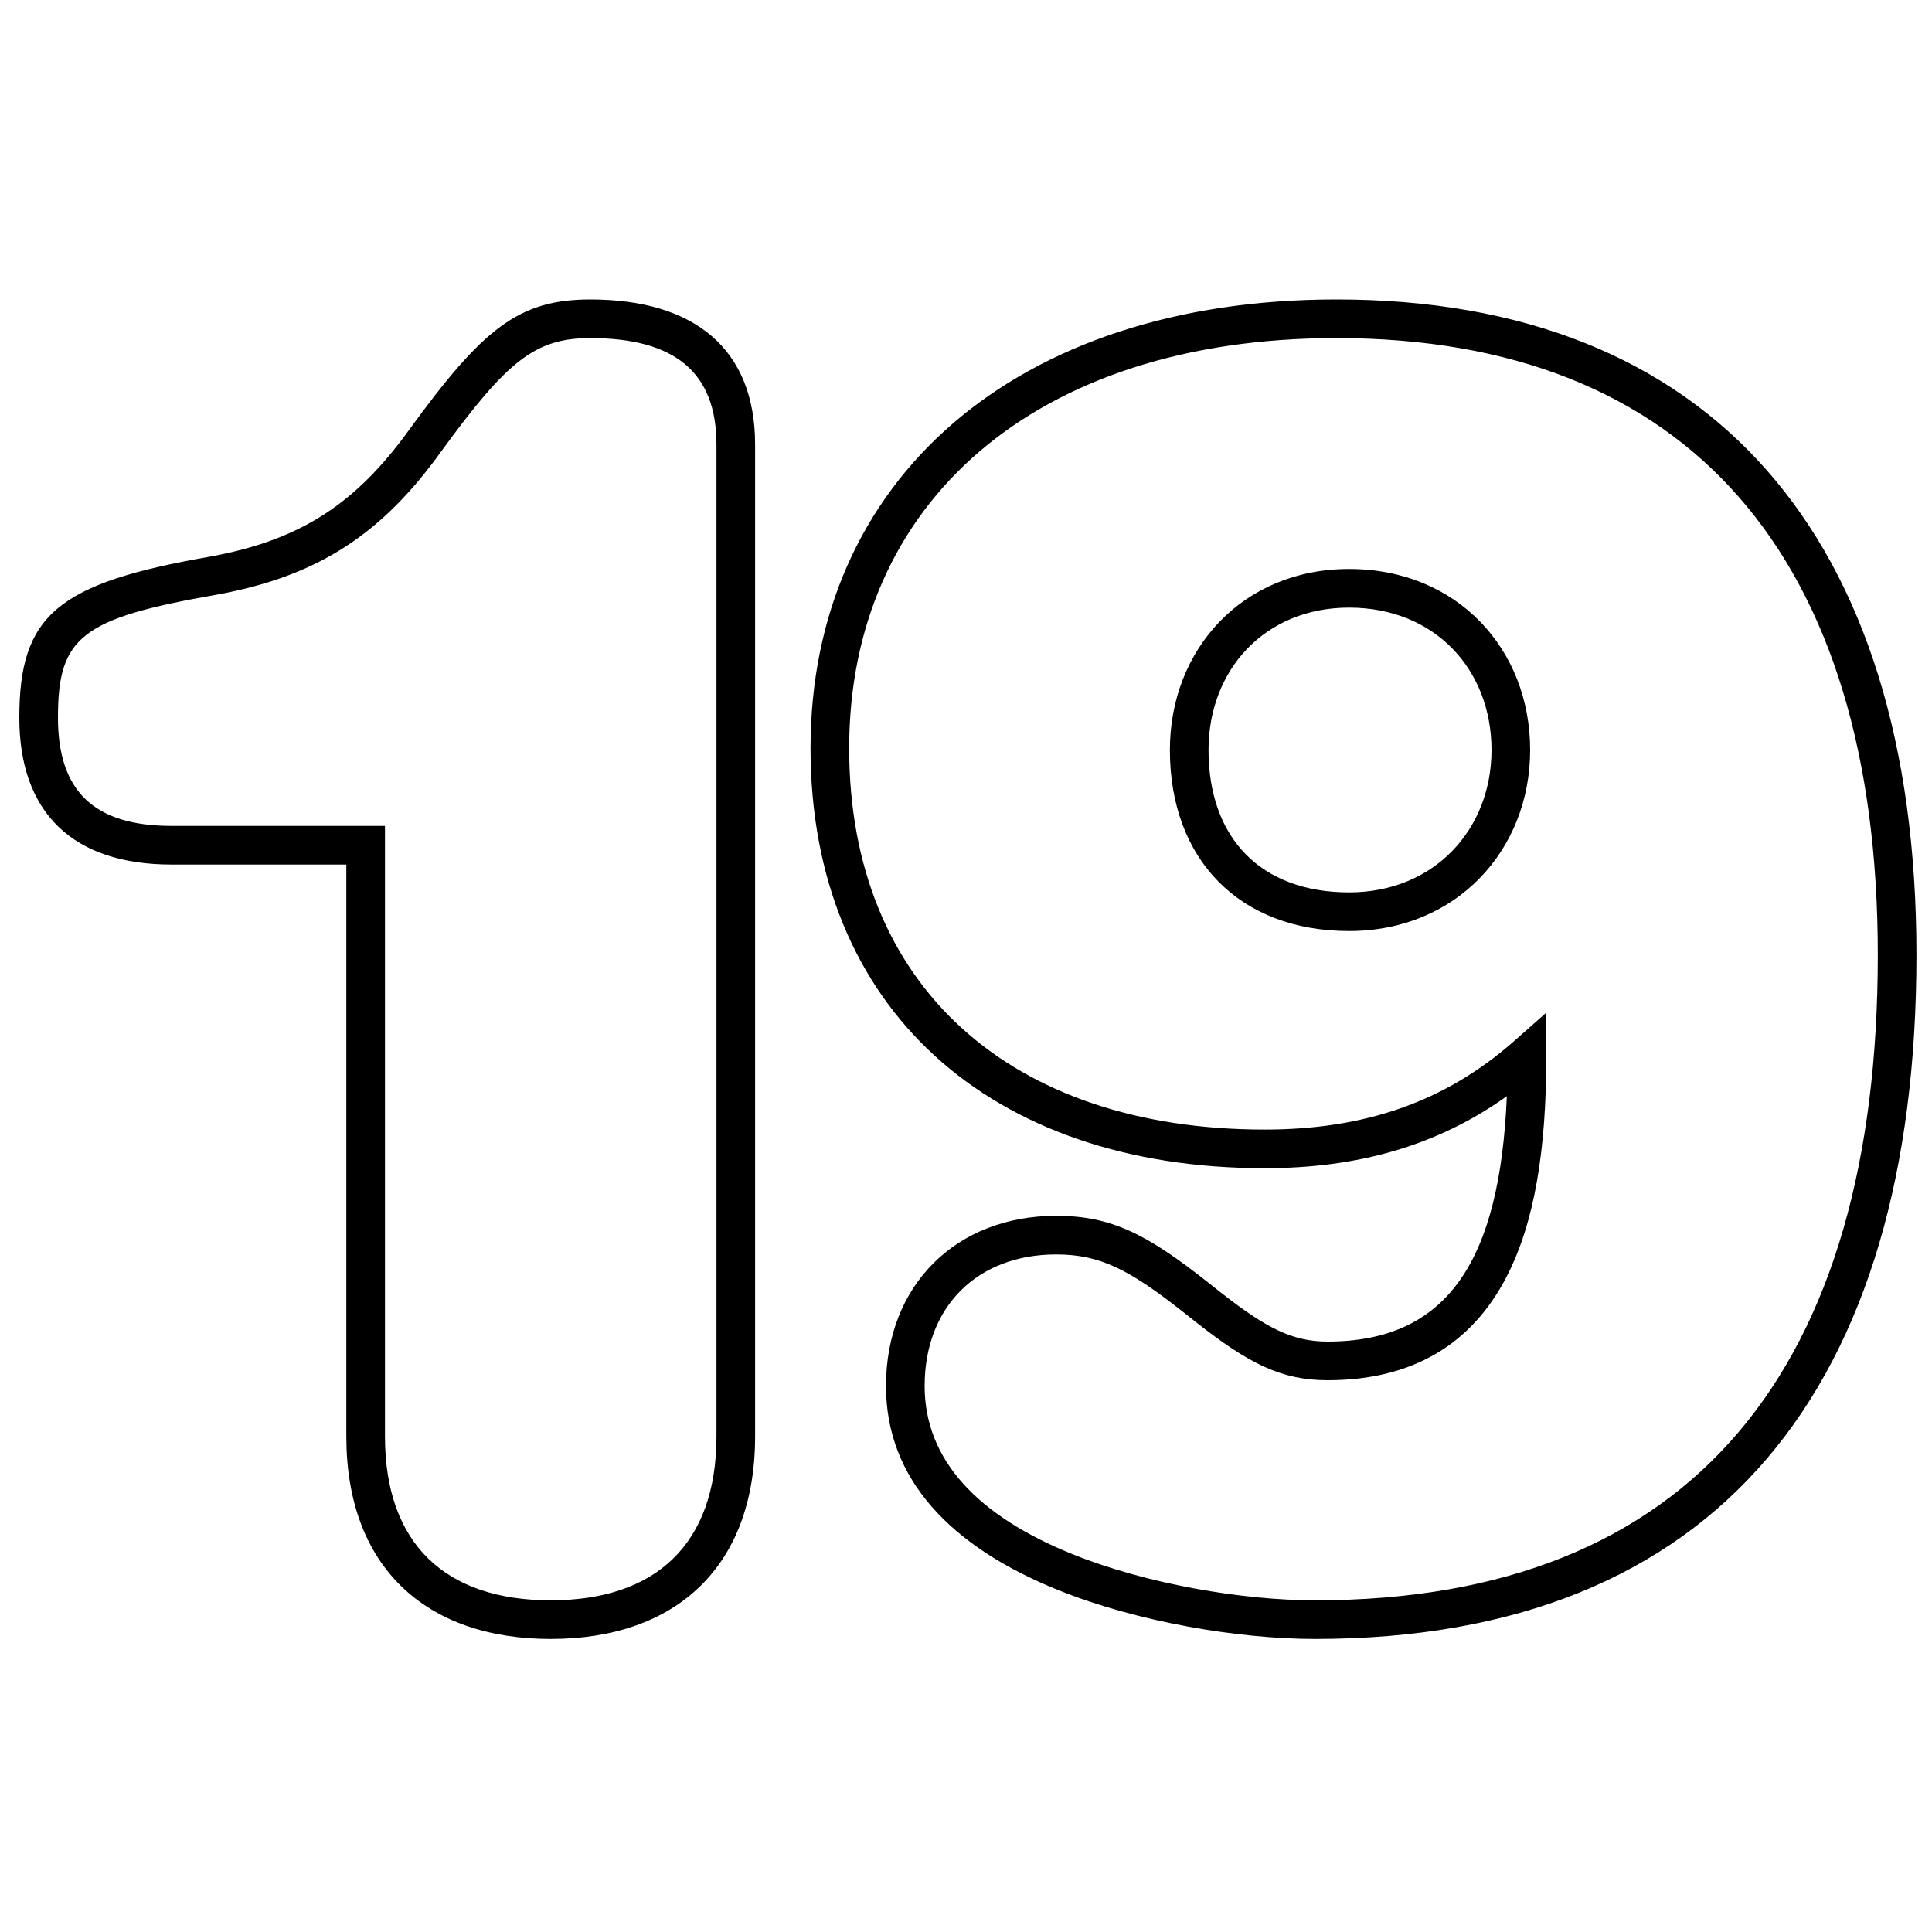 <?xml version="1.0" encoding="UTF-8"?>
<svg width="200px" height="200px" viewBox="0 0 200 200" version="1.1" xmlns="http://www.w3.org/2000/svg" xmlns:xlink="http://www.w3.org/1999/xlink">
    <!-- Generator: Sketch 54.1 (76490) - https://sketchapp.com -->
    <title>num-19--diciannove</title>
    <desc>Created with Sketch.</desc>
    <g id="num-19--diciannove" stroke="none" stroke-width="1" fill="none" fill-rule="evenodd">
        <path d="M39.852,148.692 C39.852,159.873 46.162,165.664 57.01,165.664 C67.858,165.664 74.168,159.873 74.168,148.692 L74.168,46.02 C74.168,38.555 69.879,35 61.102,35 C55.372,35 52.479,37.376 45.611,46.819 C39.607,55.133 33.09,59.638 22.387,61.568 C8.373,64.02 6,65.956 6,74.292 C6,81.873 9.701,85.498 17.764,85.498 L39.852,85.498 L39.852,148.692 Z M35.852,89.498 L17.764,89.498 C7.51,89.498 2,84.1 2,74.292 C2,63.631 5.989,60.377 21.687,57.63 C31.294,55.897 36.938,51.996 42.373,44.472 C49.949,34.054 53.667,31 61.102,31 C71.94,31 78.168,36.162 78.168,46.02 L78.168,148.692 C78.168,162.162 69.995,169.664 57.01,169.664 C44.025,169.664 35.852,162.162 35.852,148.692 L35.852,89.498 Z M158.4,77.64 C158.4,87.964 150.794,96.38 139.66,96.38 C128.297,96.38 121.106,88.953 121.106,77.64 C121.106,67.226 128.624,58.9 139.66,58.9 C150.847,58.9 158.4,67.196 158.4,77.64 Z M154.4,77.64 C154.4,69.326 148.55,62.9 139.66,62.9 C130.93,62.9 125.106,69.349 125.106,77.64 C125.106,86.772 130.536,92.38 139.66,92.38 C148.49,92.38 154.4,85.84 154.4,77.64 Z M130.918,116.932 C141.207,116.932 149.579,114.099 156.75,107.761 L160.074,104.824 L160.074,109.26 C160.074,119.022 158.869,126.55 155.944,132.198 C152.345,139.146 146.228,142.88 137.428,142.88 C132.635,142.88 129.24,141.141 123.818,136.875 C123.64,136.736 123.458,136.592 123.223,136.406 C122.927,136.172 122.756,136.036 122.633,135.939 C116.945,131.44 113.901,129.86 109.342,129.86 C101.192,129.86 95.718,135.242 95.718,143.484 C95.718,151.157 101.236,156.946 111.065,160.903 C118.725,163.986 128.639,165.664 136.126,165.664 C175.377,165.664 194.39,141.508 194.39,98.844 C194.39,57.559 174.686,35 138.358,35 C107.037,35 87.906,52.178 87.906,77.454 C87.906,102.09 104.658,116.932 130.918,116.932 Z M130.918,120.932 C102.549,120.932 83.906,104.415 83.906,77.454 C83.906,49.867 104.918,31 138.358,31 C177.025,31 198.39,55.461 198.39,98.844 C198.39,143.535 177.825,169.664 136.126,169.664 C128.155,169.664 117.739,167.901 109.572,164.614 C98.392,160.113 91.718,153.111 91.718,143.484 C91.718,133.017 98.997,125.86 109.342,125.86 C115.067,125.86 118.766,127.781 125.114,132.801 C125.238,132.899 125.411,133.036 125.705,133.27 C125.938,133.453 126.117,133.595 126.291,133.732 C131.058,137.482 133.787,138.88 137.428,138.88 C149.944,138.88 155.269,130.387 155.988,113.476 C148.815,118.598 140.57,120.932 130.918,120.932 Z" id="19" fill="#000000" fill-rule="nonzero"></path>
    </g>
</svg>